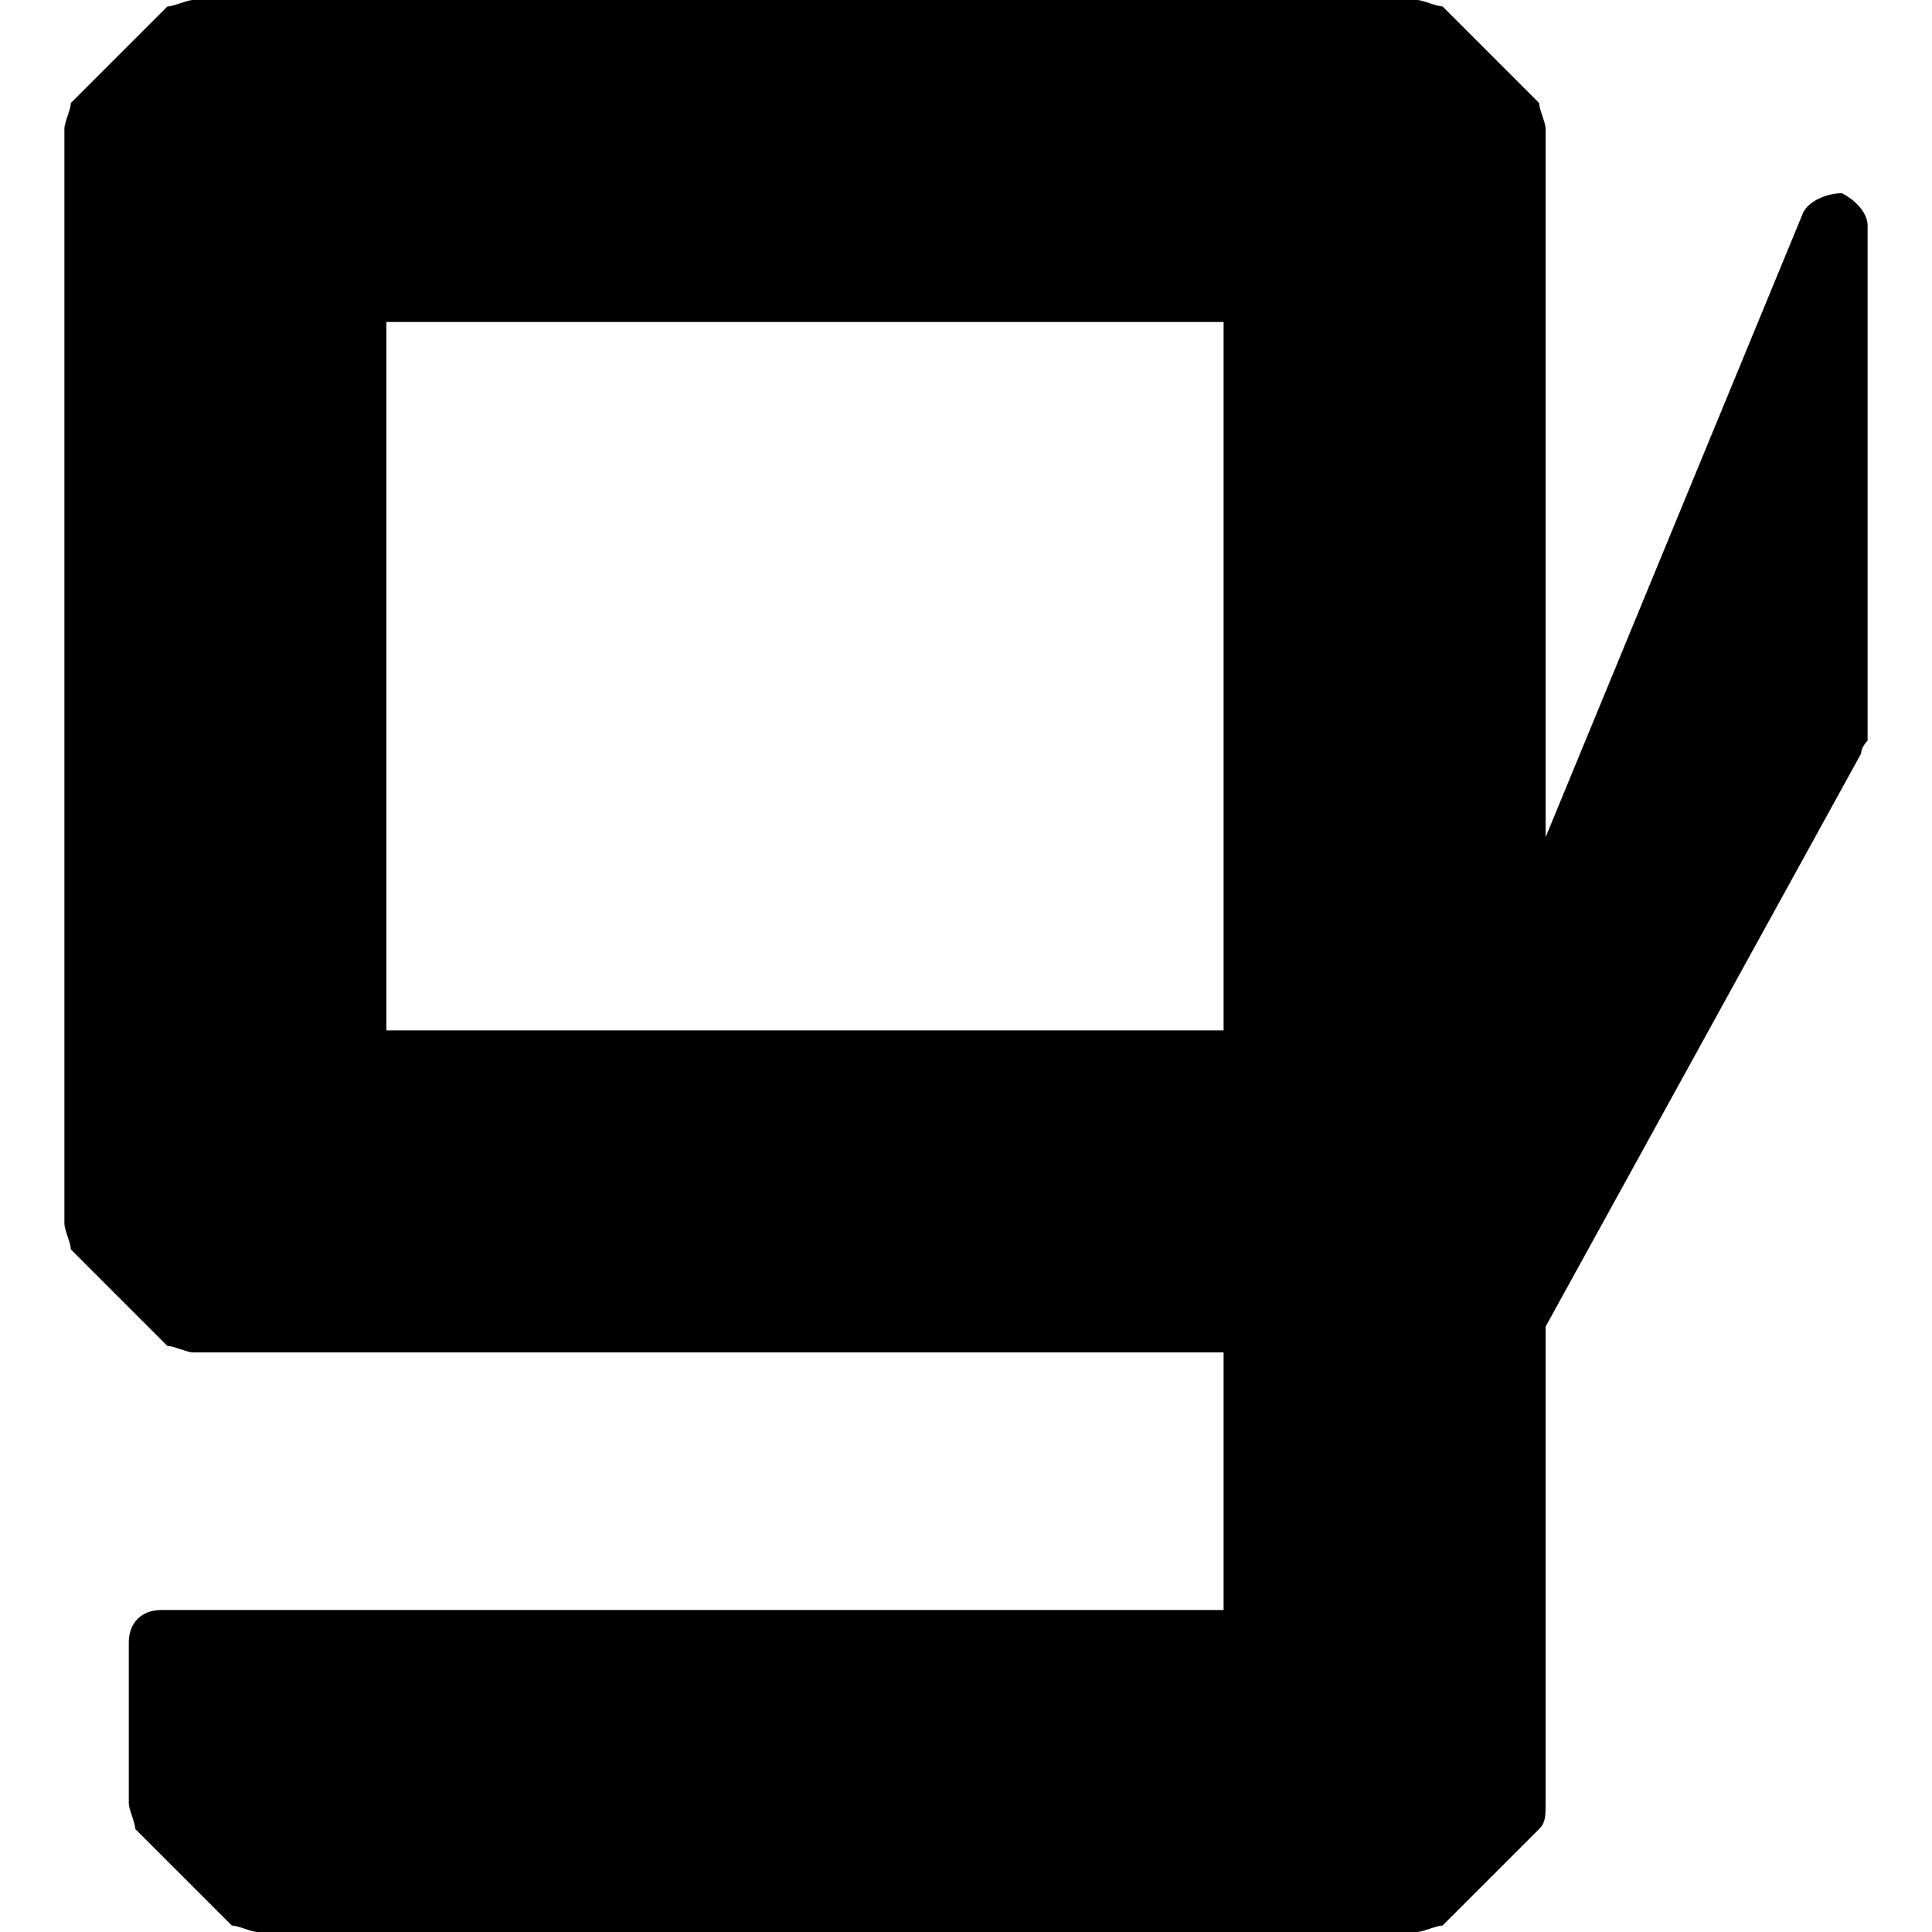 <?xml version="1.0" encoding="utf-8"?>
<!-- Generator: Adobe Illustrator 19.0.0, SVG Export Plug-In . SVG Version: 6.00 Build 0)  -->
<svg version="1.1" id="Layer_1" xmlns="http://www.w3.org/2000/svg" xmlns:xlink="http://www.w3.org/1999/xlink" x="0px" y="0px"
	 viewBox="0 0 30 30" style="enable-background:new 0 0 30 30;" xml:space="preserve">
<path d="M28.6,3c-0.2,0-0.5,0.1-0.6,0.3L24,13V2c0-0.1-0.1-0.3-0.1-0.4l-1.5-1.5C22.3,0.1,22.1,0,22,0H3C2.9,0,2.7,0.1,2.6,0.1
	L1.1,1.6C1.1,1.7,1,1.9,1,2v17c0,0.1,0.1,0.3,0.1,0.4l1.5,1.5C2.7,20.9,2.9,21,3,21h16v4H2.5C2.2,25,2,25.2,2,25.5V28
	c0,0.1,0.1,0.3,0.1,0.4l1.5,1.5C3.7,29.9,3.9,30,4,30h18c0.1,0,0.3-0.1,0.4-0.1l1.5-1.5c0.1-0.1,0.1-0.2,0.1-0.4v-7.4l4.9-8.9
	c0-0.1,0.1-0.2,0.1-0.2v-8C29,3.3,28.8,3.1,28.6,3z M6,16V5h13v11H6z"/>
</svg>
